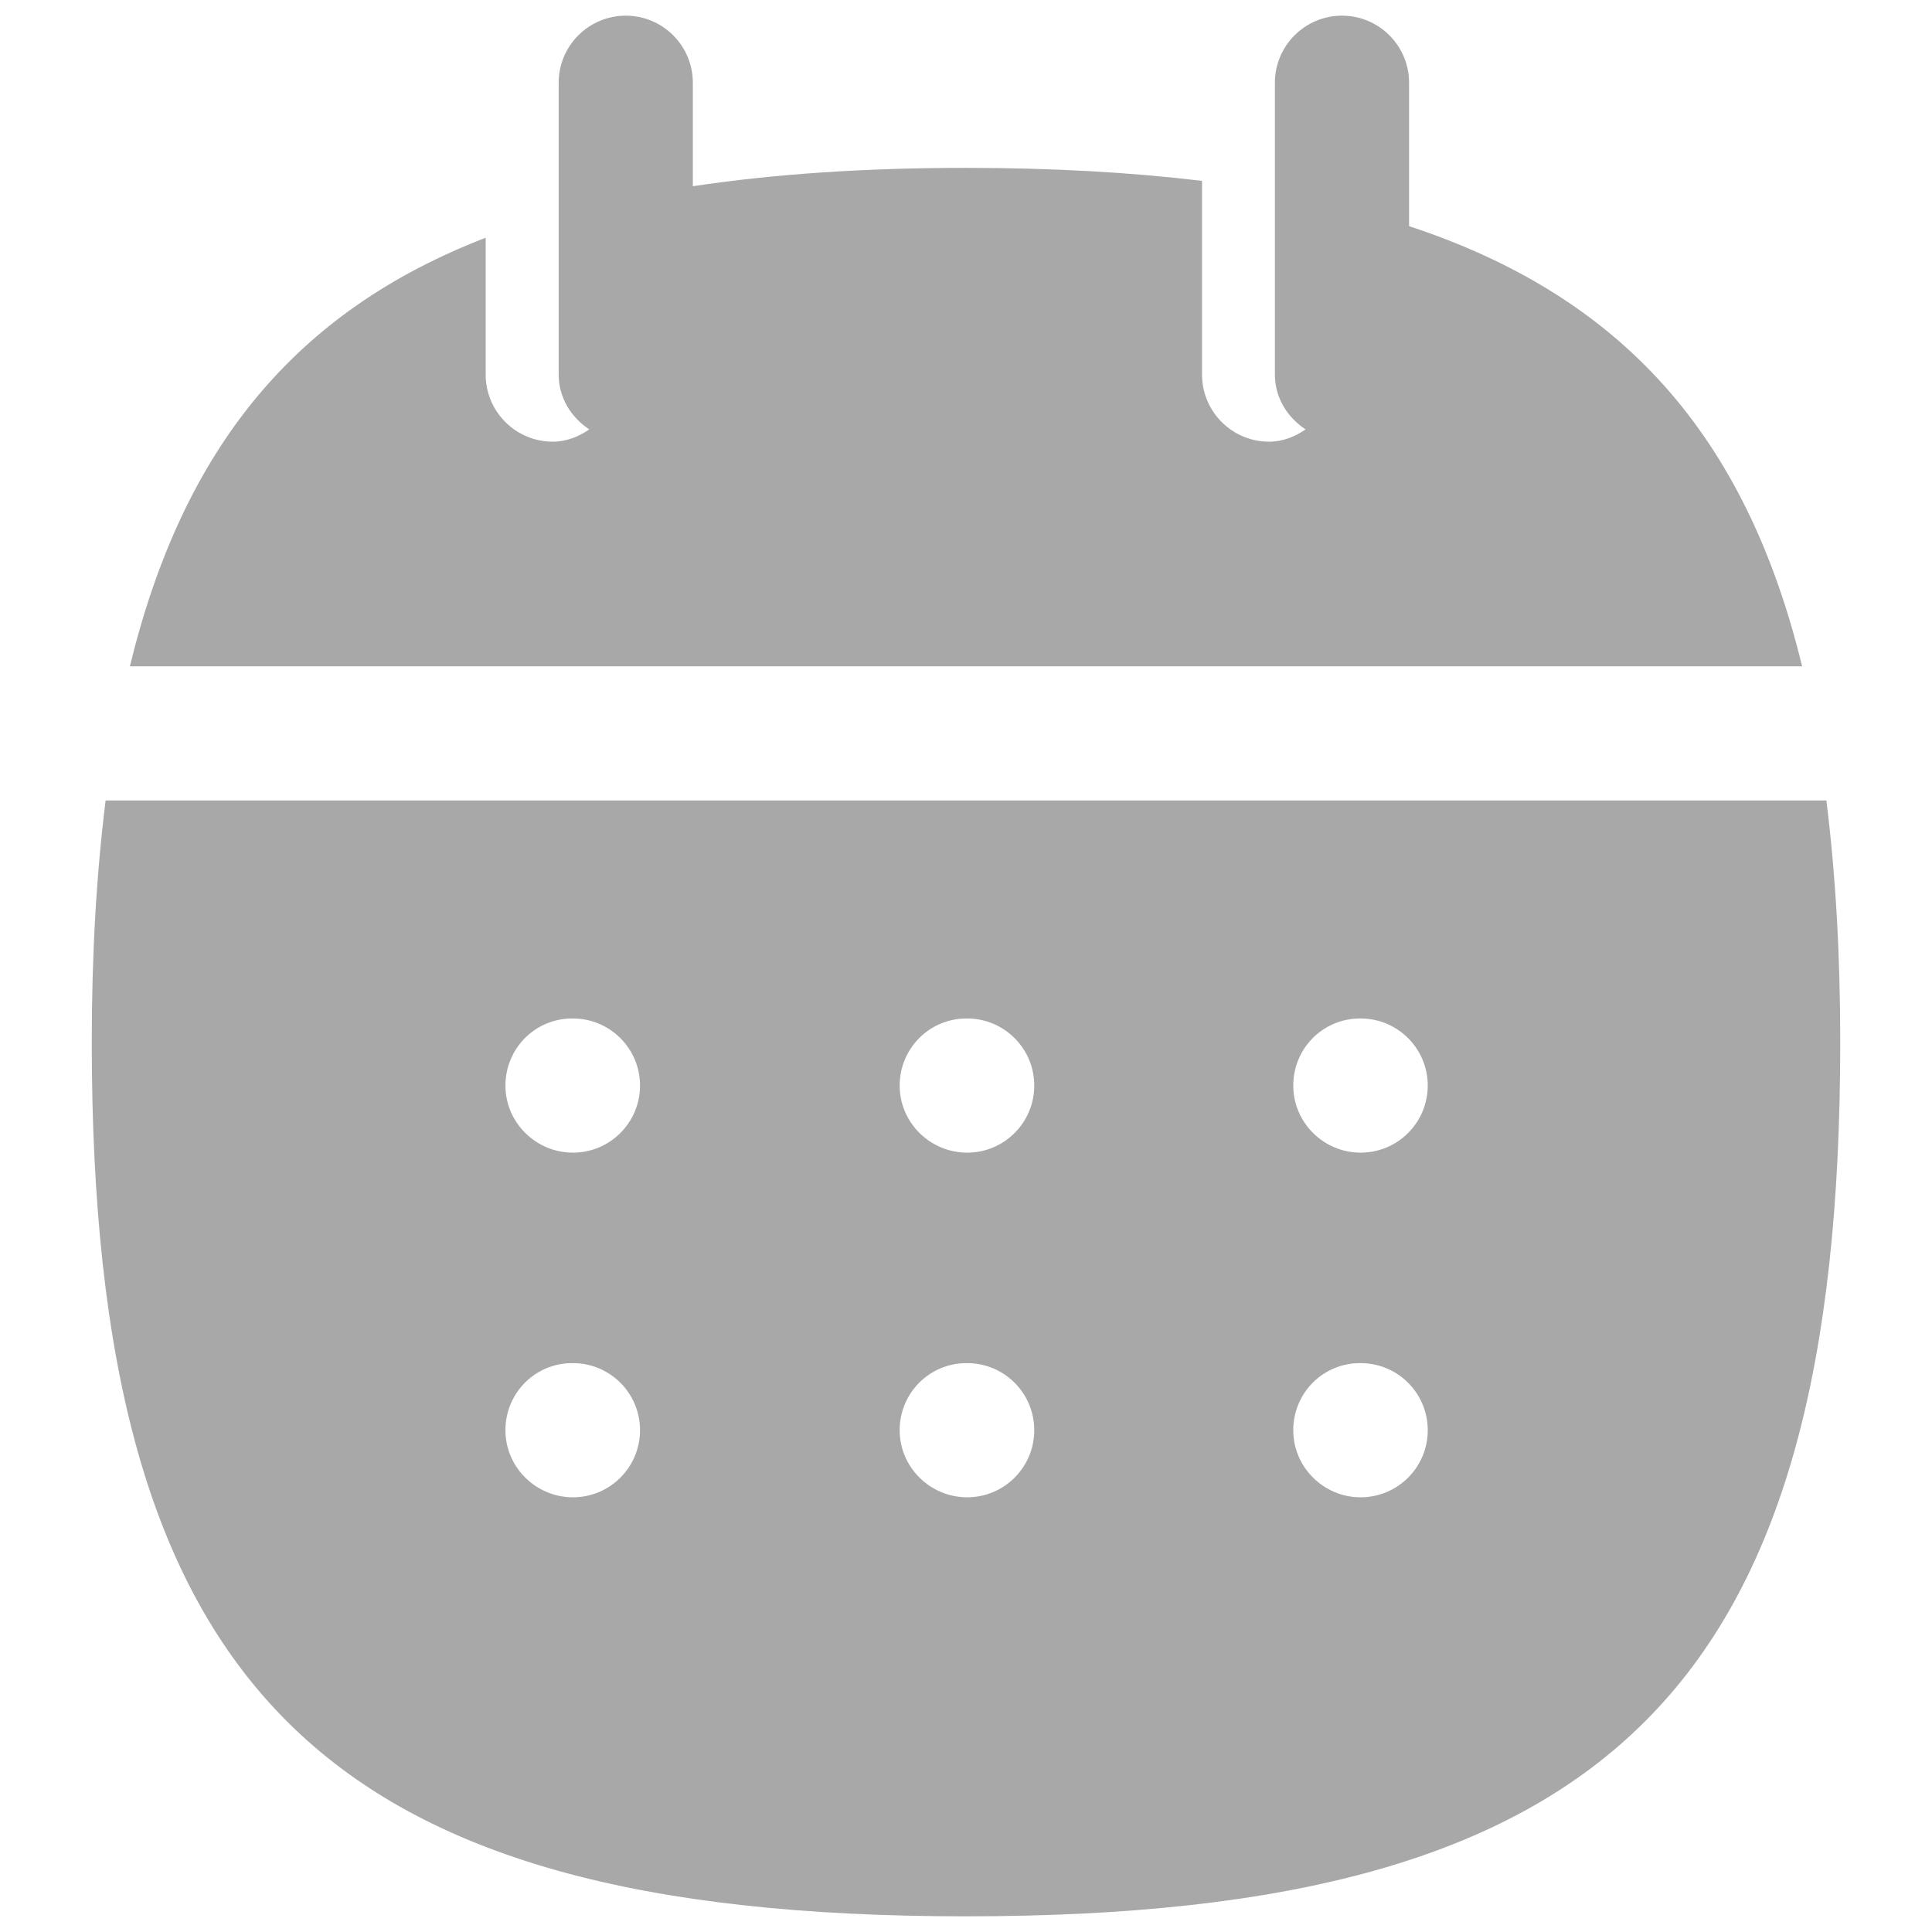 <svg width="18" height="18" viewBox="0 0 18 18" fill="none" xmlns="http://www.w3.org/2000/svg">
<path fill-rule="evenodd" clip-rule="evenodd" d="M13.128 2.107V0.771C13.128 0.426 12.848 0.146 12.503 0.146C12.158 0.146 11.878 0.426 11.878 0.771V3.49C11.878 3.707 11.995 3.889 12.164 4.001C12.065 4.068 11.952 4.115 11.824 4.115C11.479 4.115 11.199 3.835 11.199 3.49V1.685C10.53 1.605 9.802 1.564 9 1.564C8.055 1.564 7.212 1.621 6.455 1.735V0.771C6.455 0.426 6.175 0.146 5.83 0.146C5.485 0.146 5.205 0.426 5.205 0.771V3.49C5.205 3.707 5.322 3.889 5.49 4.001C5.391 4.068 5.279 4.115 5.15 4.115C4.805 4.115 4.525 3.835 4.525 3.49V2.215C2.747 2.901 1.704 4.177 1.21 6.208H16.79C16.266 4.053 15.11 2.76 13.128 2.107Z" fill="#A8A8A8"/>
<path fill-rule="evenodd" clip-rule="evenodd" d="M12.677 10.739C12.332 10.739 12.049 10.459 12.049 10.114C12.049 9.769 12.325 9.489 12.67 9.489H12.677C13.022 9.489 13.302 9.769 13.302 10.114C13.302 10.459 13.022 10.739 12.677 10.739ZM12.677 13.95C12.332 13.95 12.049 13.67 12.049 13.325C12.049 12.979 12.325 12.7 12.67 12.7H12.677C13.022 12.7 13.302 12.979 13.302 13.325C13.302 13.67 13.022 13.95 12.677 13.95ZM9.011 10.739C8.666 10.739 8.382 10.459 8.382 10.114C8.382 9.769 8.659 9.489 9.004 9.489H9.011C9.356 9.489 9.636 9.769 9.636 10.114C9.636 10.459 9.356 10.739 9.011 10.739ZM9.011 13.95C8.666 13.95 8.382 13.67 8.382 13.325C8.382 12.979 8.659 12.7 9.004 12.7H9.011C9.356 12.7 9.636 12.979 9.636 13.325C9.636 13.67 9.356 13.95 9.011 13.95ZM5.338 10.739C4.993 10.739 4.709 10.459 4.709 10.114C4.709 9.769 4.985 9.489 5.33 9.489H5.338C5.683 9.489 5.963 9.769 5.963 10.114C5.963 10.459 5.683 10.739 5.338 10.739ZM5.338 13.95C4.993 13.95 4.709 13.67 4.709 13.325C4.709 12.979 4.985 12.7 5.33 12.7H5.338C5.683 12.7 5.963 12.979 5.963 13.325C5.963 13.67 5.683 13.95 5.338 13.95ZM17.016 7.458H0.984C0.899 8.141 0.855 8.885 0.855 9.71C0.855 15.722 2.986 17.854 9 17.854C15.014 17.854 17.145 15.722 17.145 9.71C17.145 8.885 17.101 8.141 17.016 7.458Z" fill="#A8A8A8"/>
</svg>
